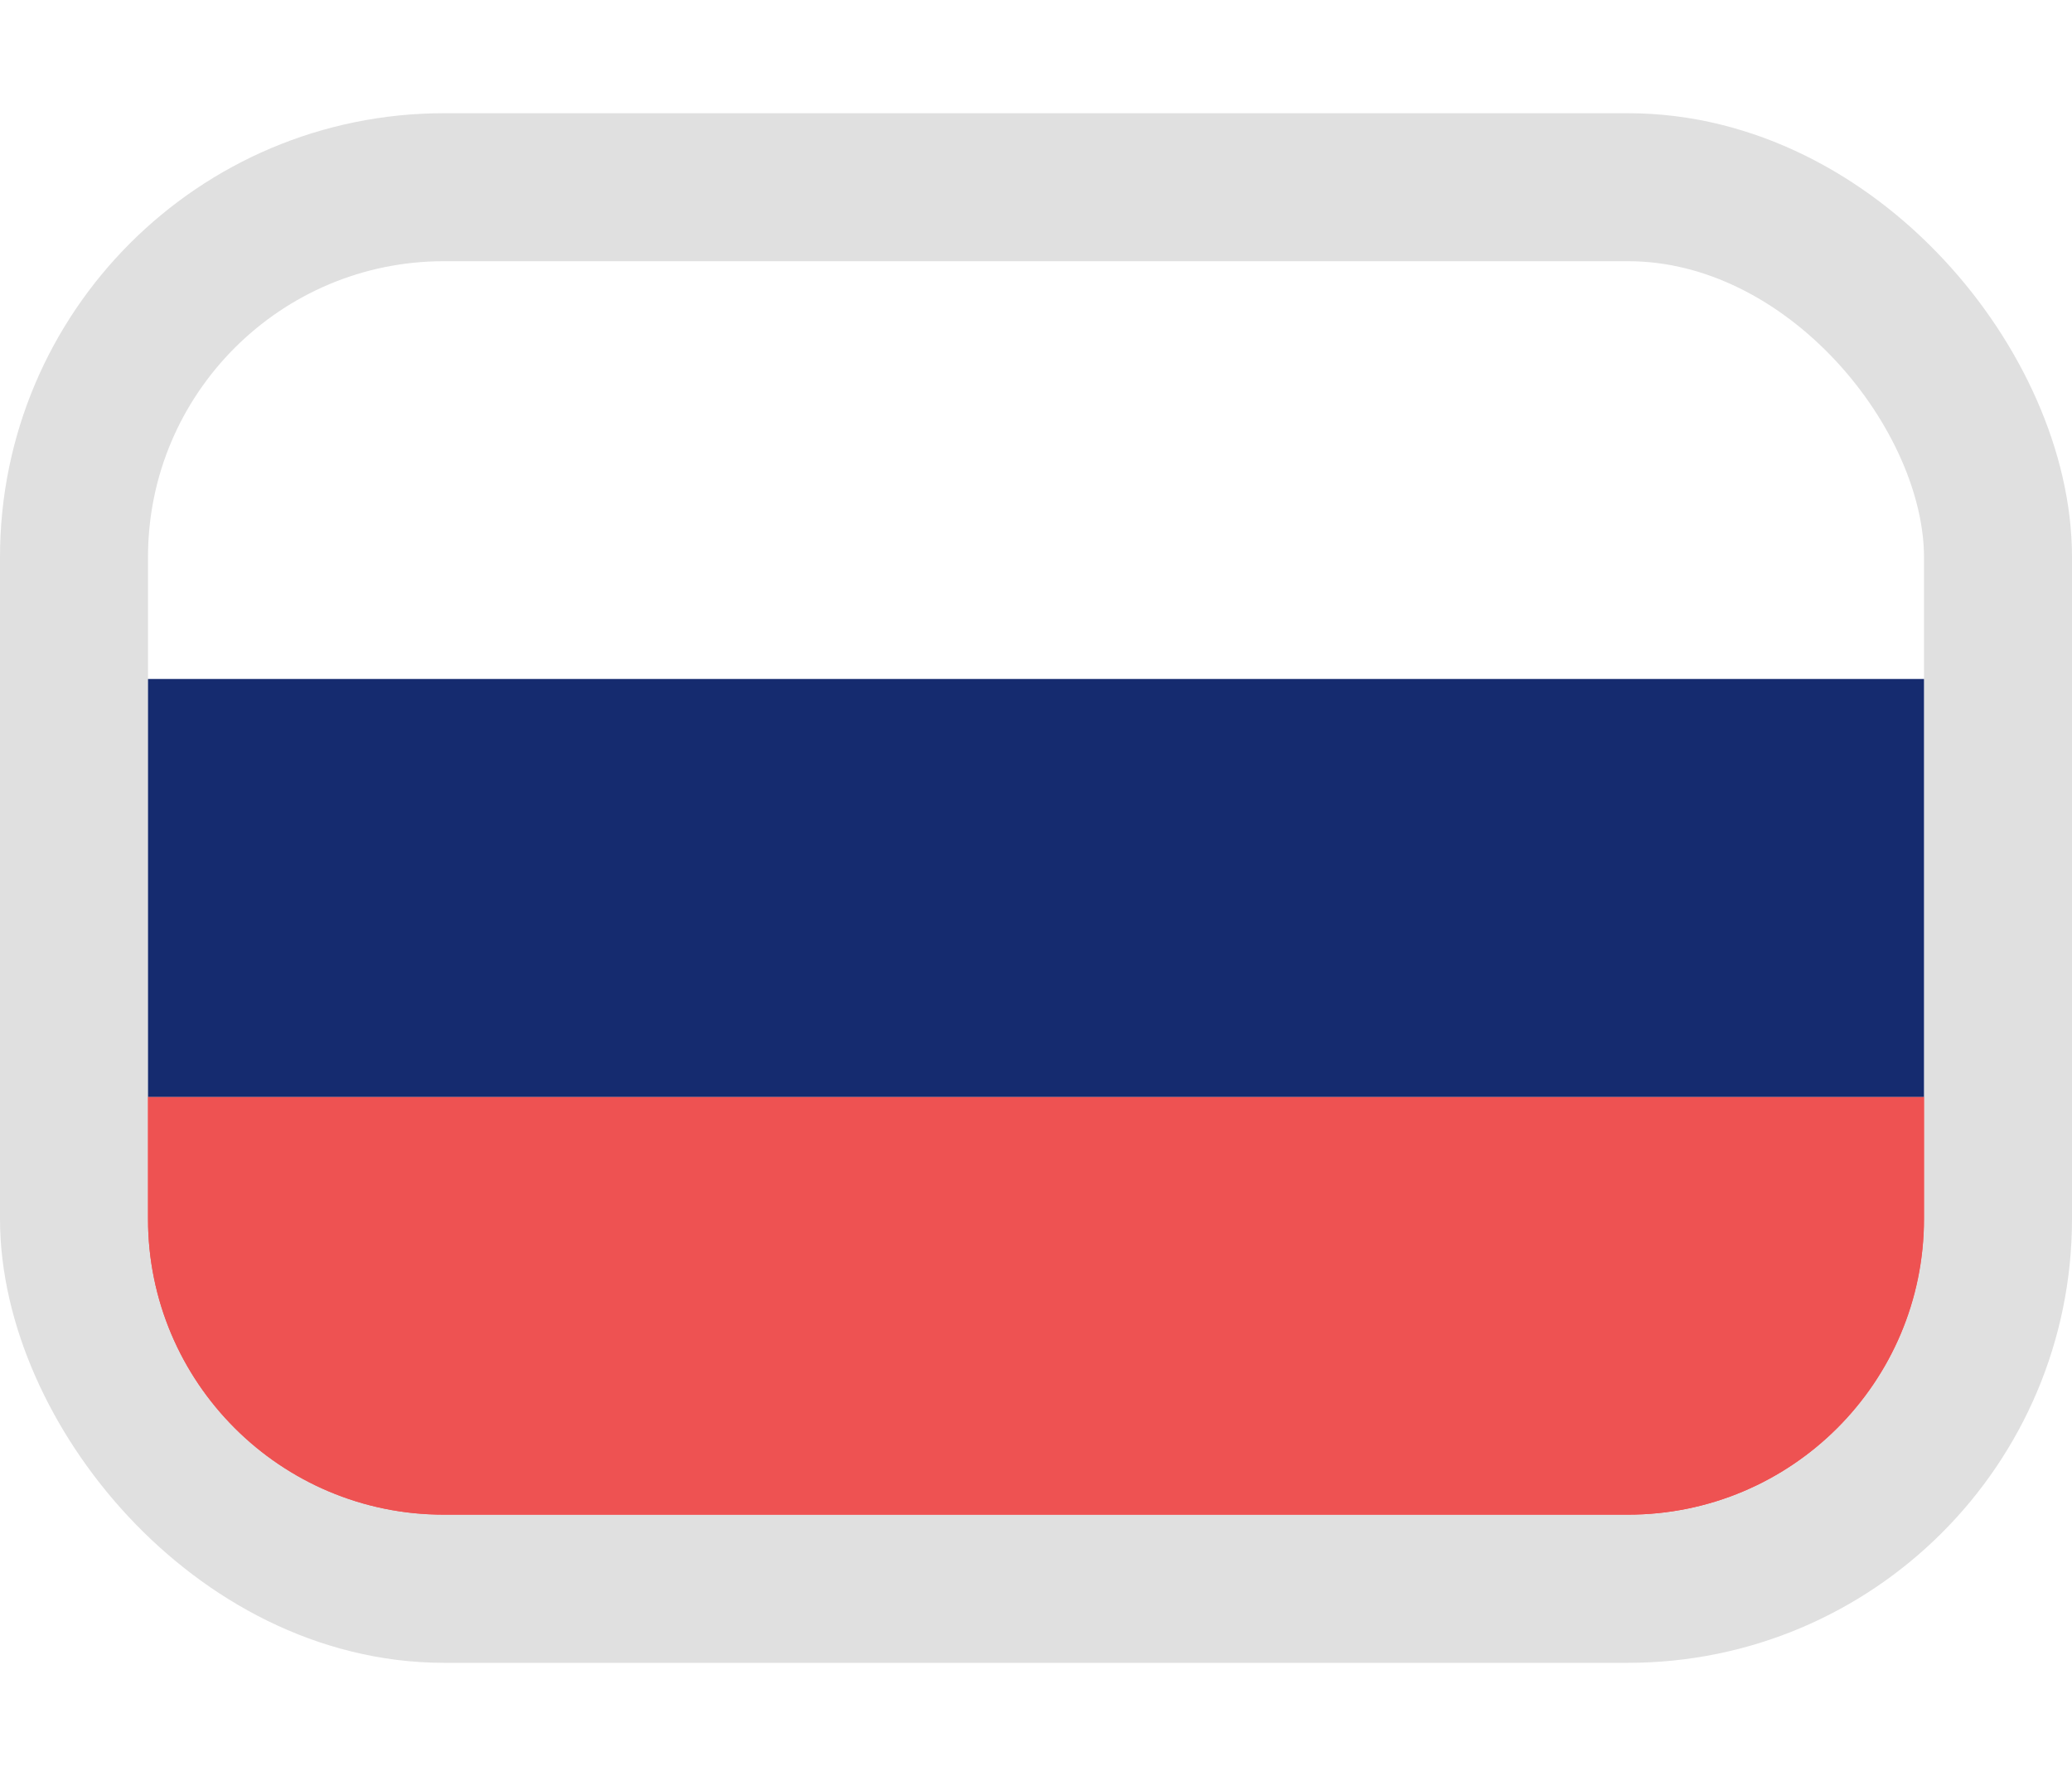 <svg width="14" height="12" viewBox="0 0 14 12" fill="none" xmlns="http://www.w3.org/2000/svg">
<g>
<rect x="0.5" y="1.265" width="13" height="9.471" rx="2.5" stroke="#E0E0E0"/>
<path d="M1 7.412H13V8.235C13 9.34 12.105 10.235 11 10.235H3C1.895 10.235 1 9.34 1 8.235V7.412Z" fill="#EE5252"/>
<path d="M1 7.412H13V8.235C13 9.34 12.105 10.235 11 10.235H3C1.895 10.235 1 9.34 1 8.235V7.412Z" fill="#EE5252"/>
<rect x="1" y="4.588" width="12" height="2.824" fill="#152B6F"/>
</g>
</svg>
